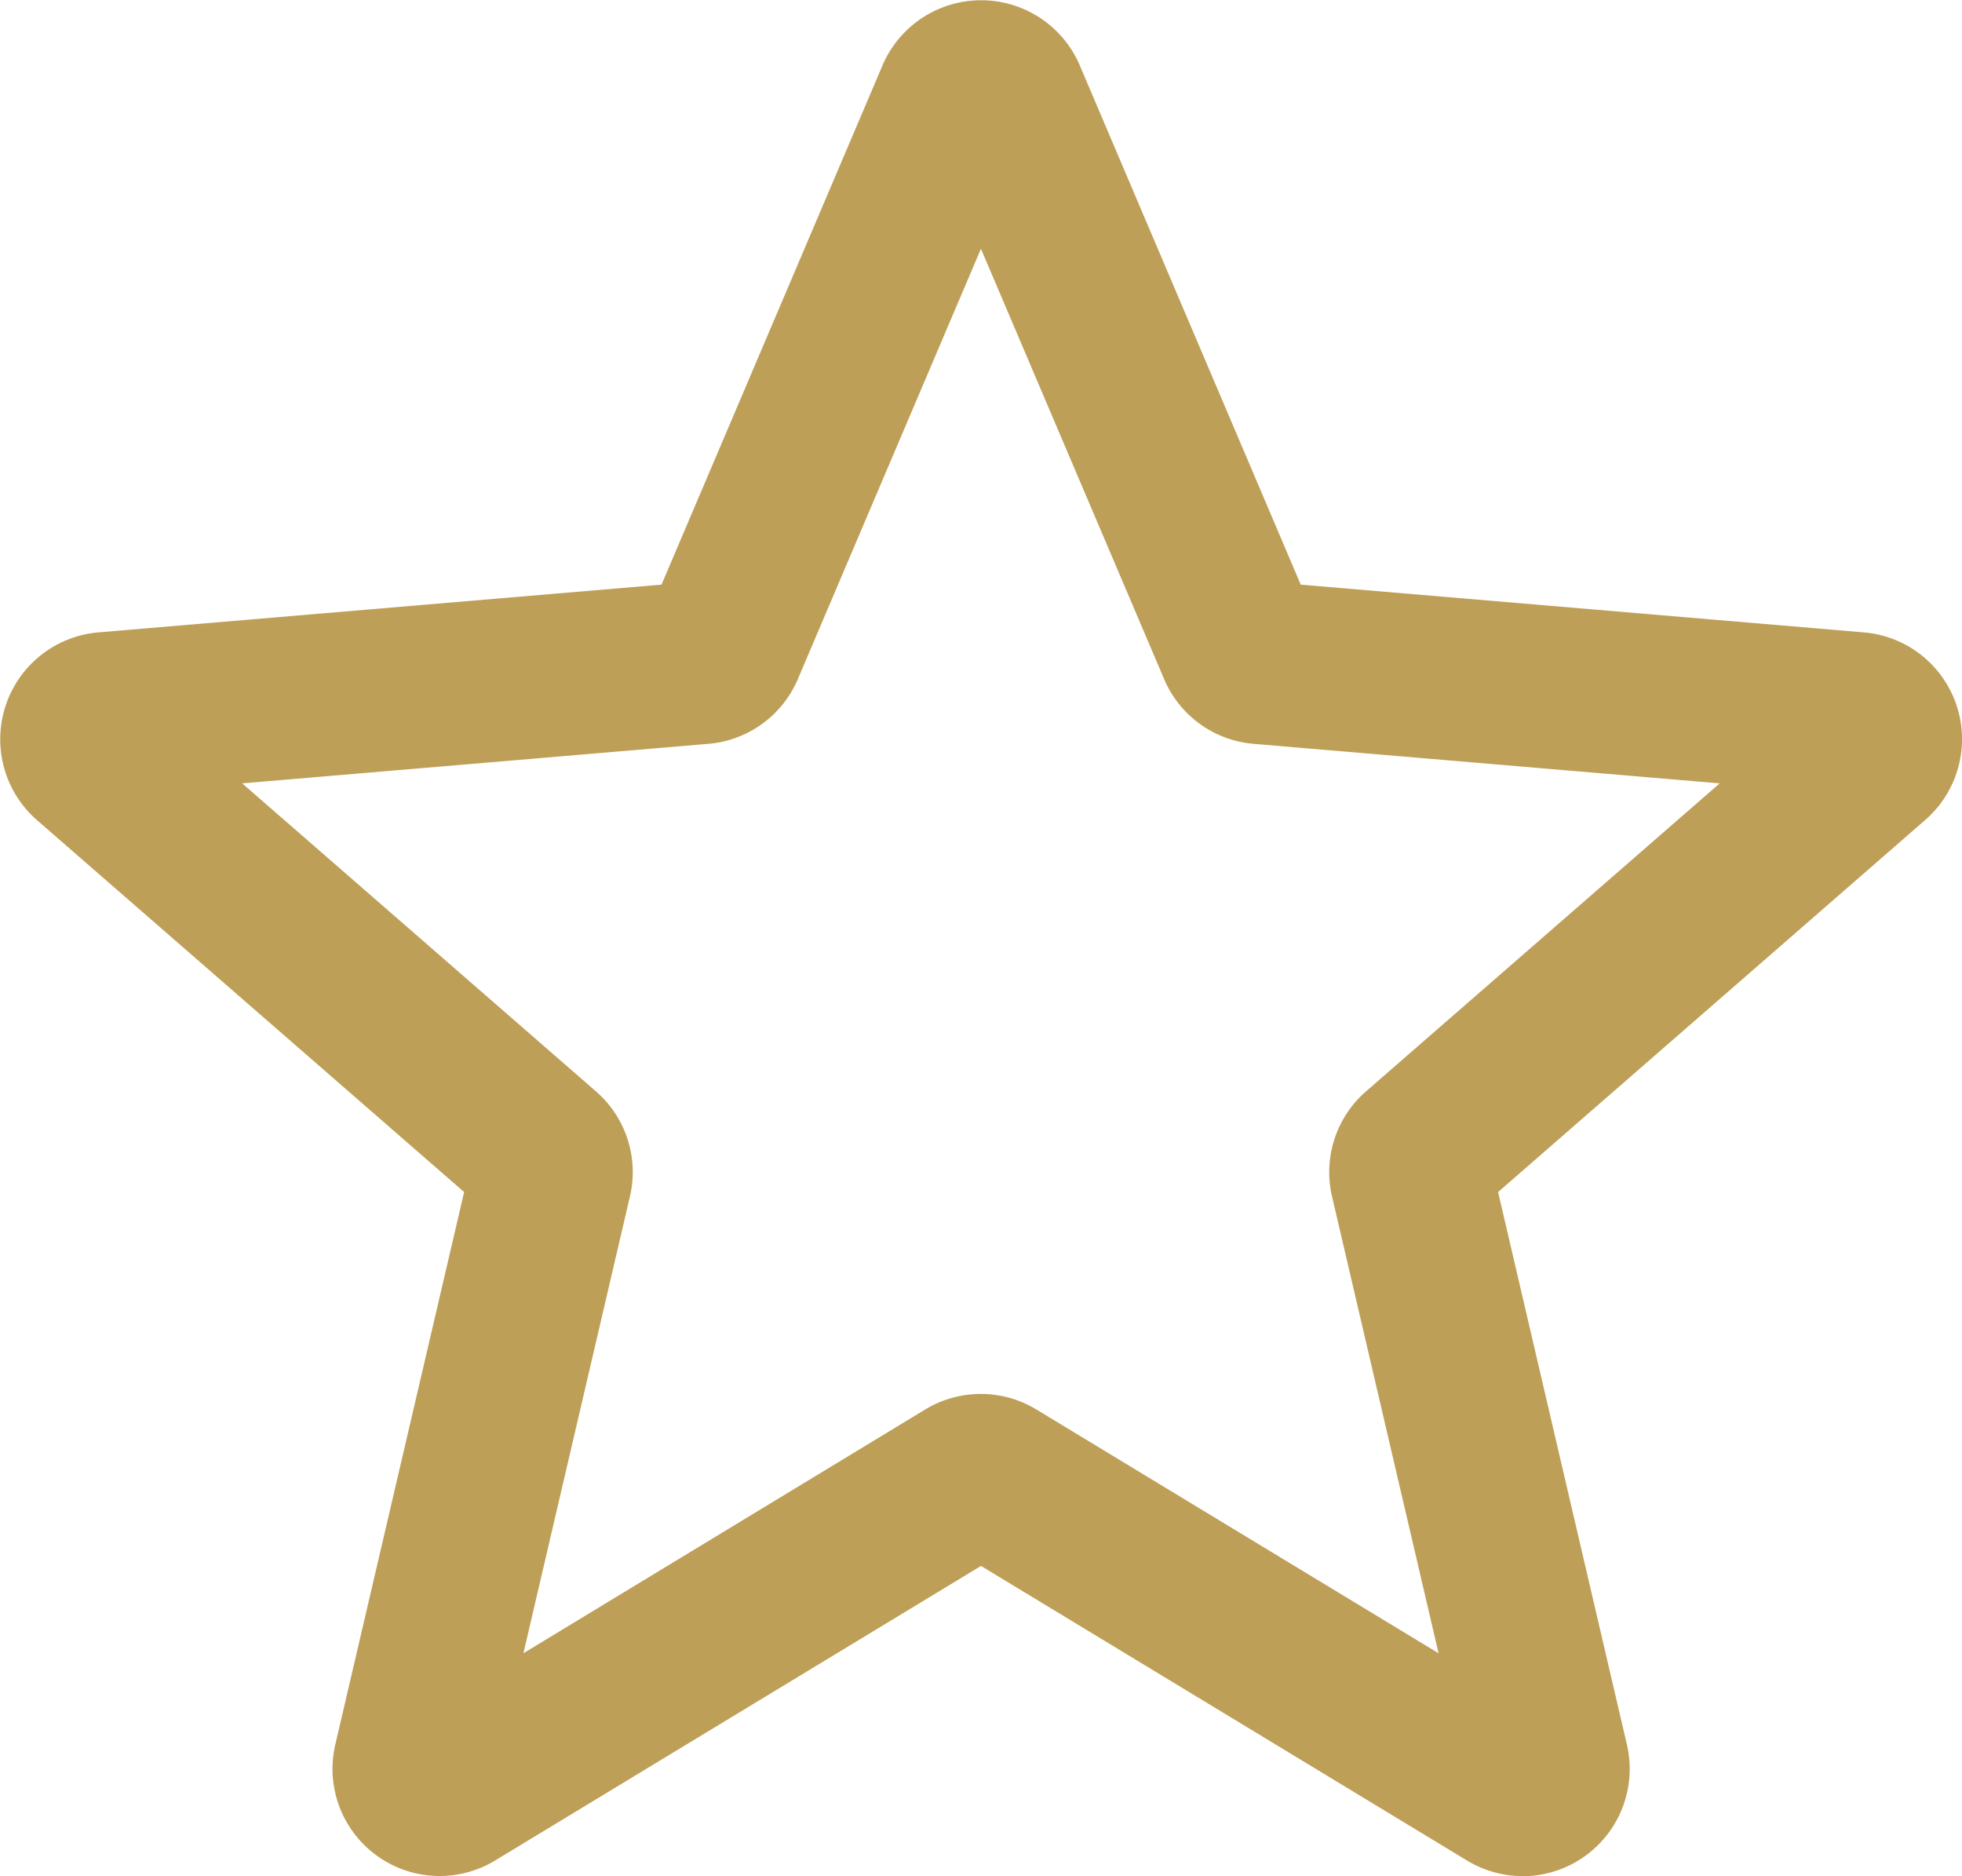 <svg xmlns="http://www.w3.org/2000/svg" width="60.356" height="57.703" viewBox="0 0 60.356 57.703"><defs><style>.a{fill:#be9f57;}</style></defs><path class="a" d="M319.441,260.345a3.293,3.293,0,0,1-1.71-.48l-14.949-9.06-14.946,9.06a3.295,3.295,0,0,1-4.917-3.567l3.963-16.992-13.146-11.444a3.3,3.3,0,0,1,1.885-5.769l17.333-1.469,6.8-15.977a3.3,3.3,0,0,1,6.064,0l6.8,15.977,17.326,1.469a3.295,3.295,0,0,1,1.887,5.767l-13.142,11.446,3.964,17a3.3,3.3,0,0,1-3.21,4.043Zm-16.658-14.829a3.282,3.282,0,0,1,1.7.476l12.375,7.5-3.277-14.049a3.291,3.291,0,0,1,1.048-3.236l10.877-9.471-14.338-1.216a3.287,3.287,0,0,1-2.753-1.992l-5.635-13.235-5.631,13.233a3.288,3.288,0,0,1-2.753,1.994l-14.342,1.216,10.882,9.473a3.287,3.287,0,0,1,1.046,3.234l-3.276,14.048,12.364-7.5A3.3,3.3,0,0,1,302.783,245.516Zm15.133-5.54,0,0Z" transform="translate(-272.604 -202.642)"/></svg>